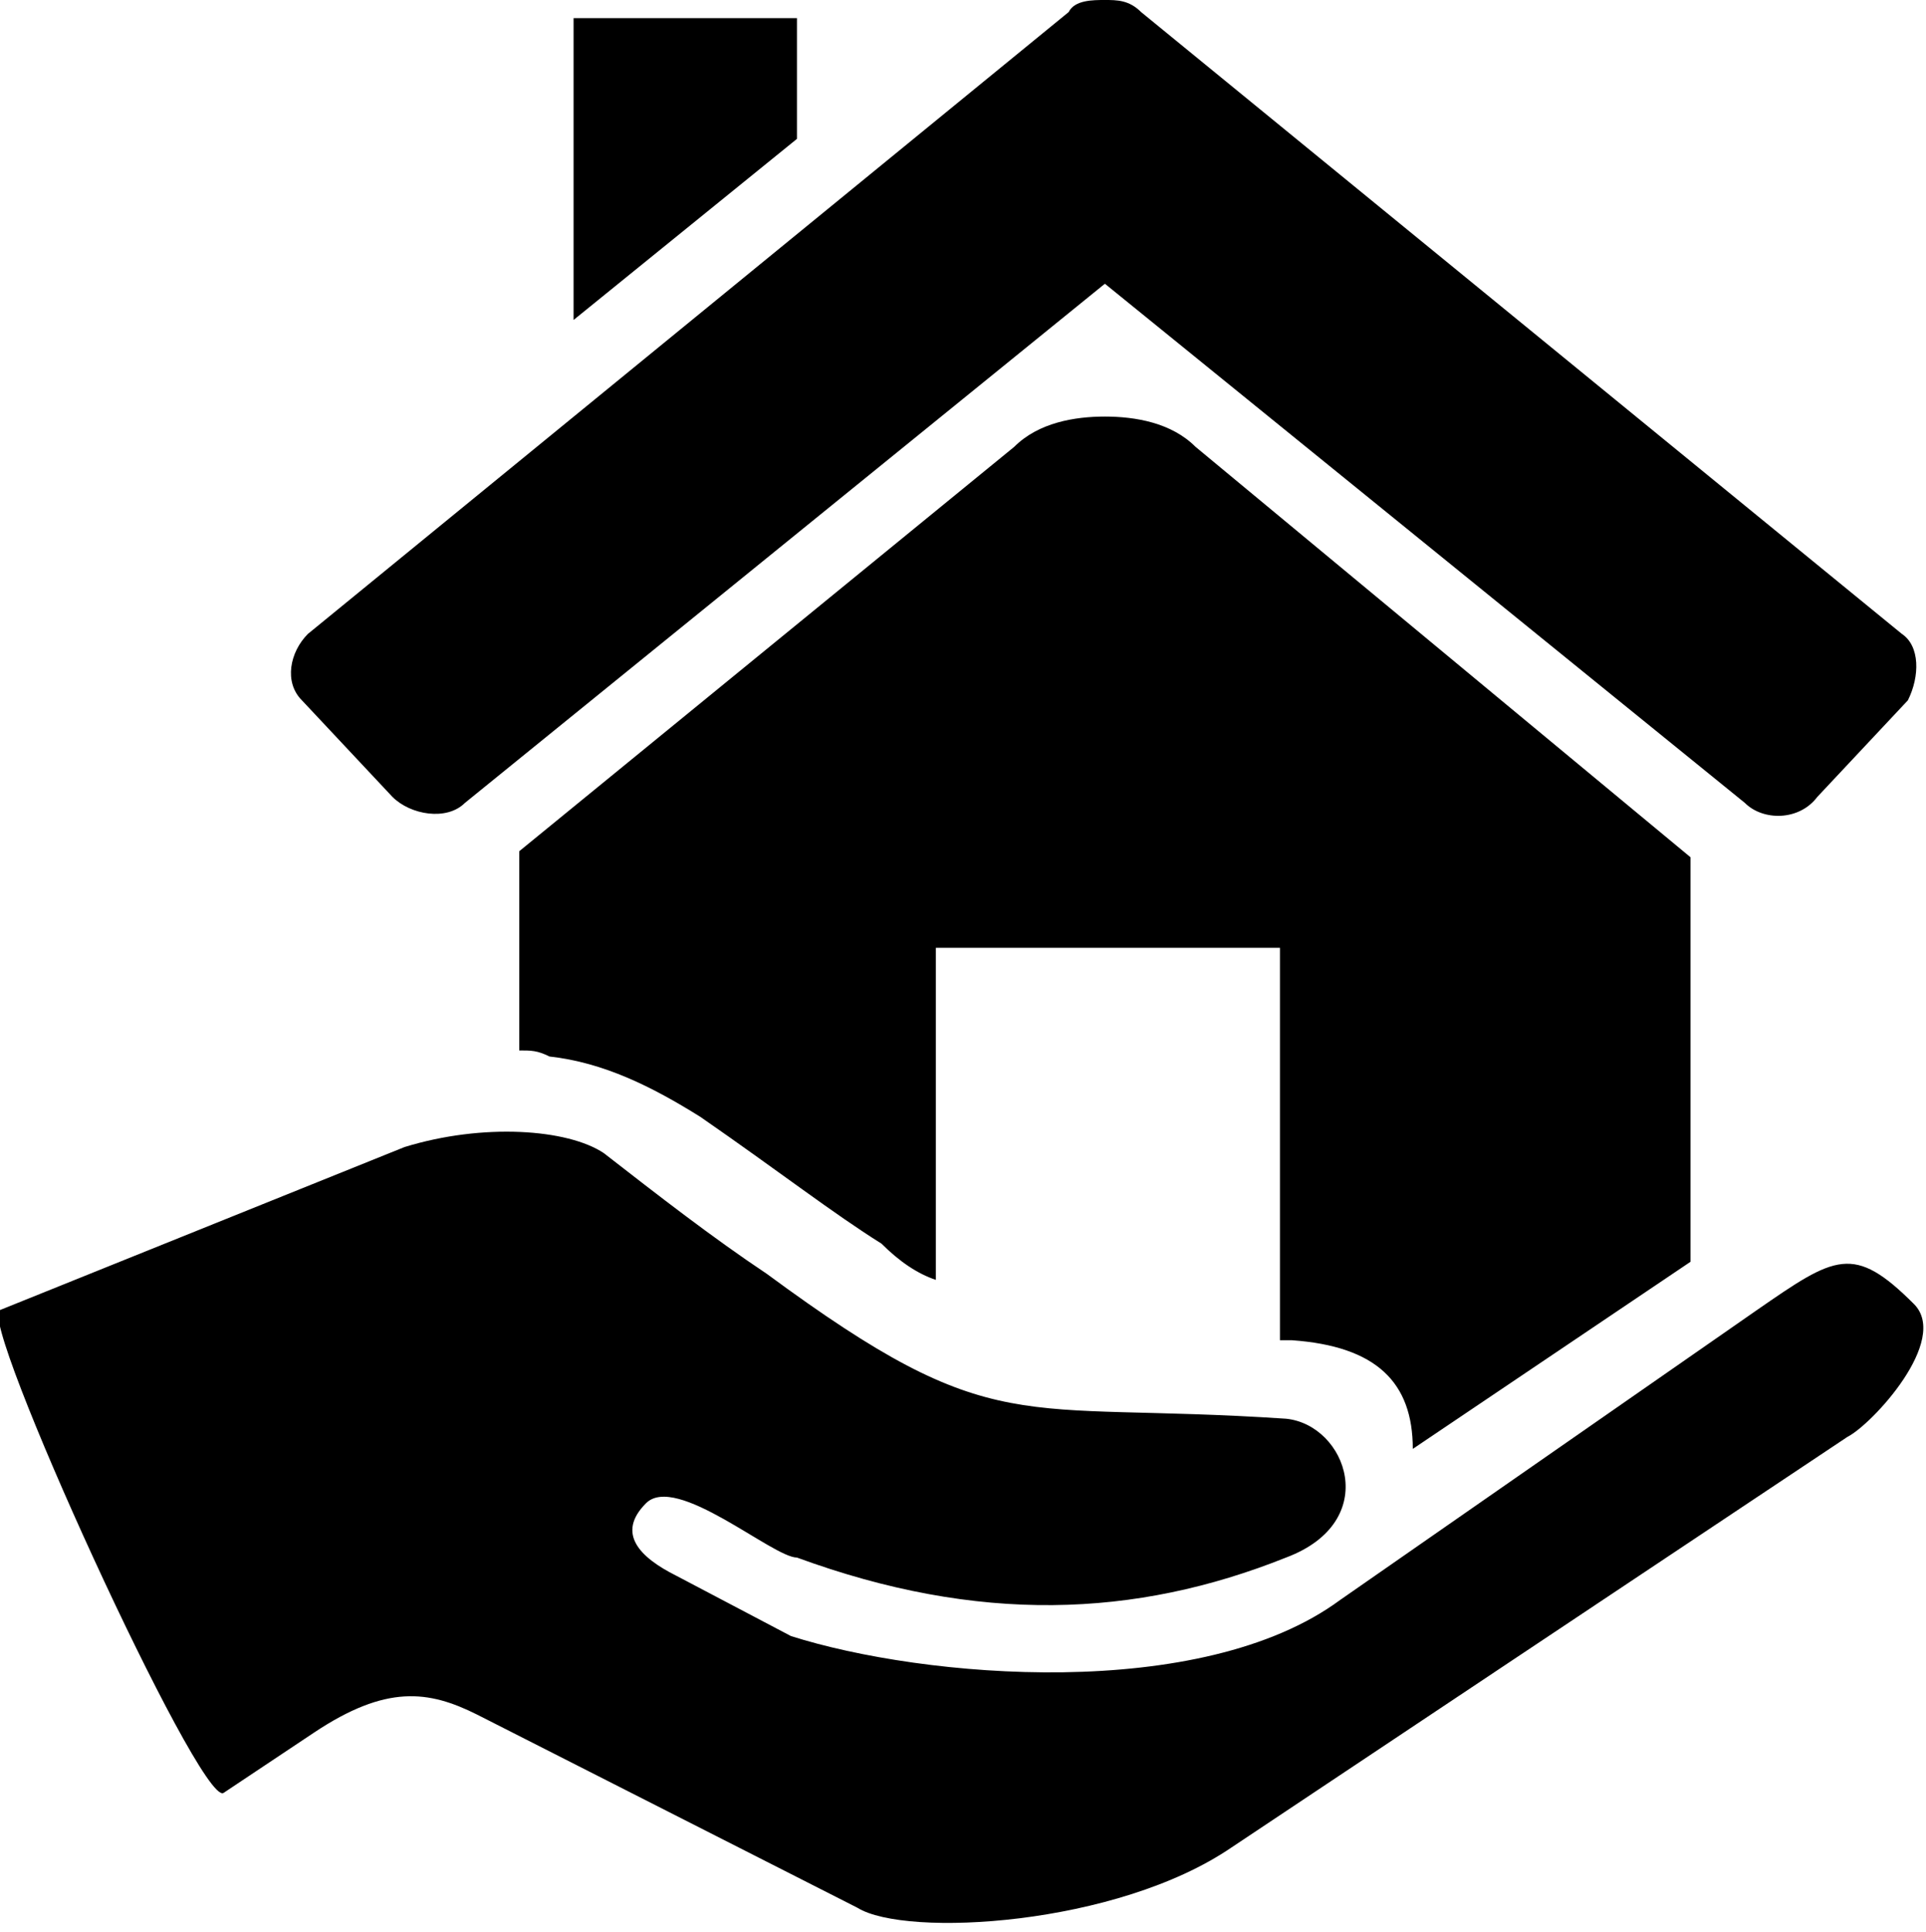 <svg id="li-hand-home" xmlns="http://www.w3.org/2000/svg" viewBox="0 0 31.9 32">
    <path d="M10 19.1c.9.7 1.8 1.4 2.7 2 3.8 2.8 4.1 2.1 8.6 2.4 1 .1 1.6 1.7 0 2.3-2.5 1-5.1 1.1-8.1 0-.4 0-2-1.4-2.5-.9-.5.5-.1.9.5 1.2l1.9 1c2.2.7 6.8 1.1 9.1-.6l6.9-4.8c1.3-.9 1.6-1.1 2.6-.1.6.6-.7 2-1.1 2.2l-10.2 6.8c-1.9 1.3-5.4 1.5-6.2 1l-6.3-3.2c-.8-.4-1.5-.5-2.7.3l-1.5 1c-.4.2-4.1-7.9-3.7-8L6.7 19c1.3-.4 2.7-.3 3.3.1zm21.5-8.6L18.9.2c-.2-.2-.4-.2-.6-.2-.2 0-.5 0-.6.2L5.1 10.5c-.3.3-.4.8-.1 1.1l1.5 1.6c.3.3.9.4 1.2.1l10.6-8.6 10.6 8.6c.3.3.9.3 1.2-.1l1.5-1.6c.2-.4.2-.9-.1-1.1zM13.2.3H9.5v5l3.7-3v-2zM8.6 14.1v3.3c.2 0 .3 0 .5.1.9.1 1.7.5 2.5 1 1.3.9 2.2 1.6 3 2.1.3.3.6.5.9.6v-5.5h5.7v6.5h.2c1.4.1 2 .7 2 1.8l4.6-3.1v-6.7l-8.2-6.8c-.4-.4-1-.5-1.5-.5s-1.1.1-1.5.5l-8.2 6.7z"/>
</svg>
